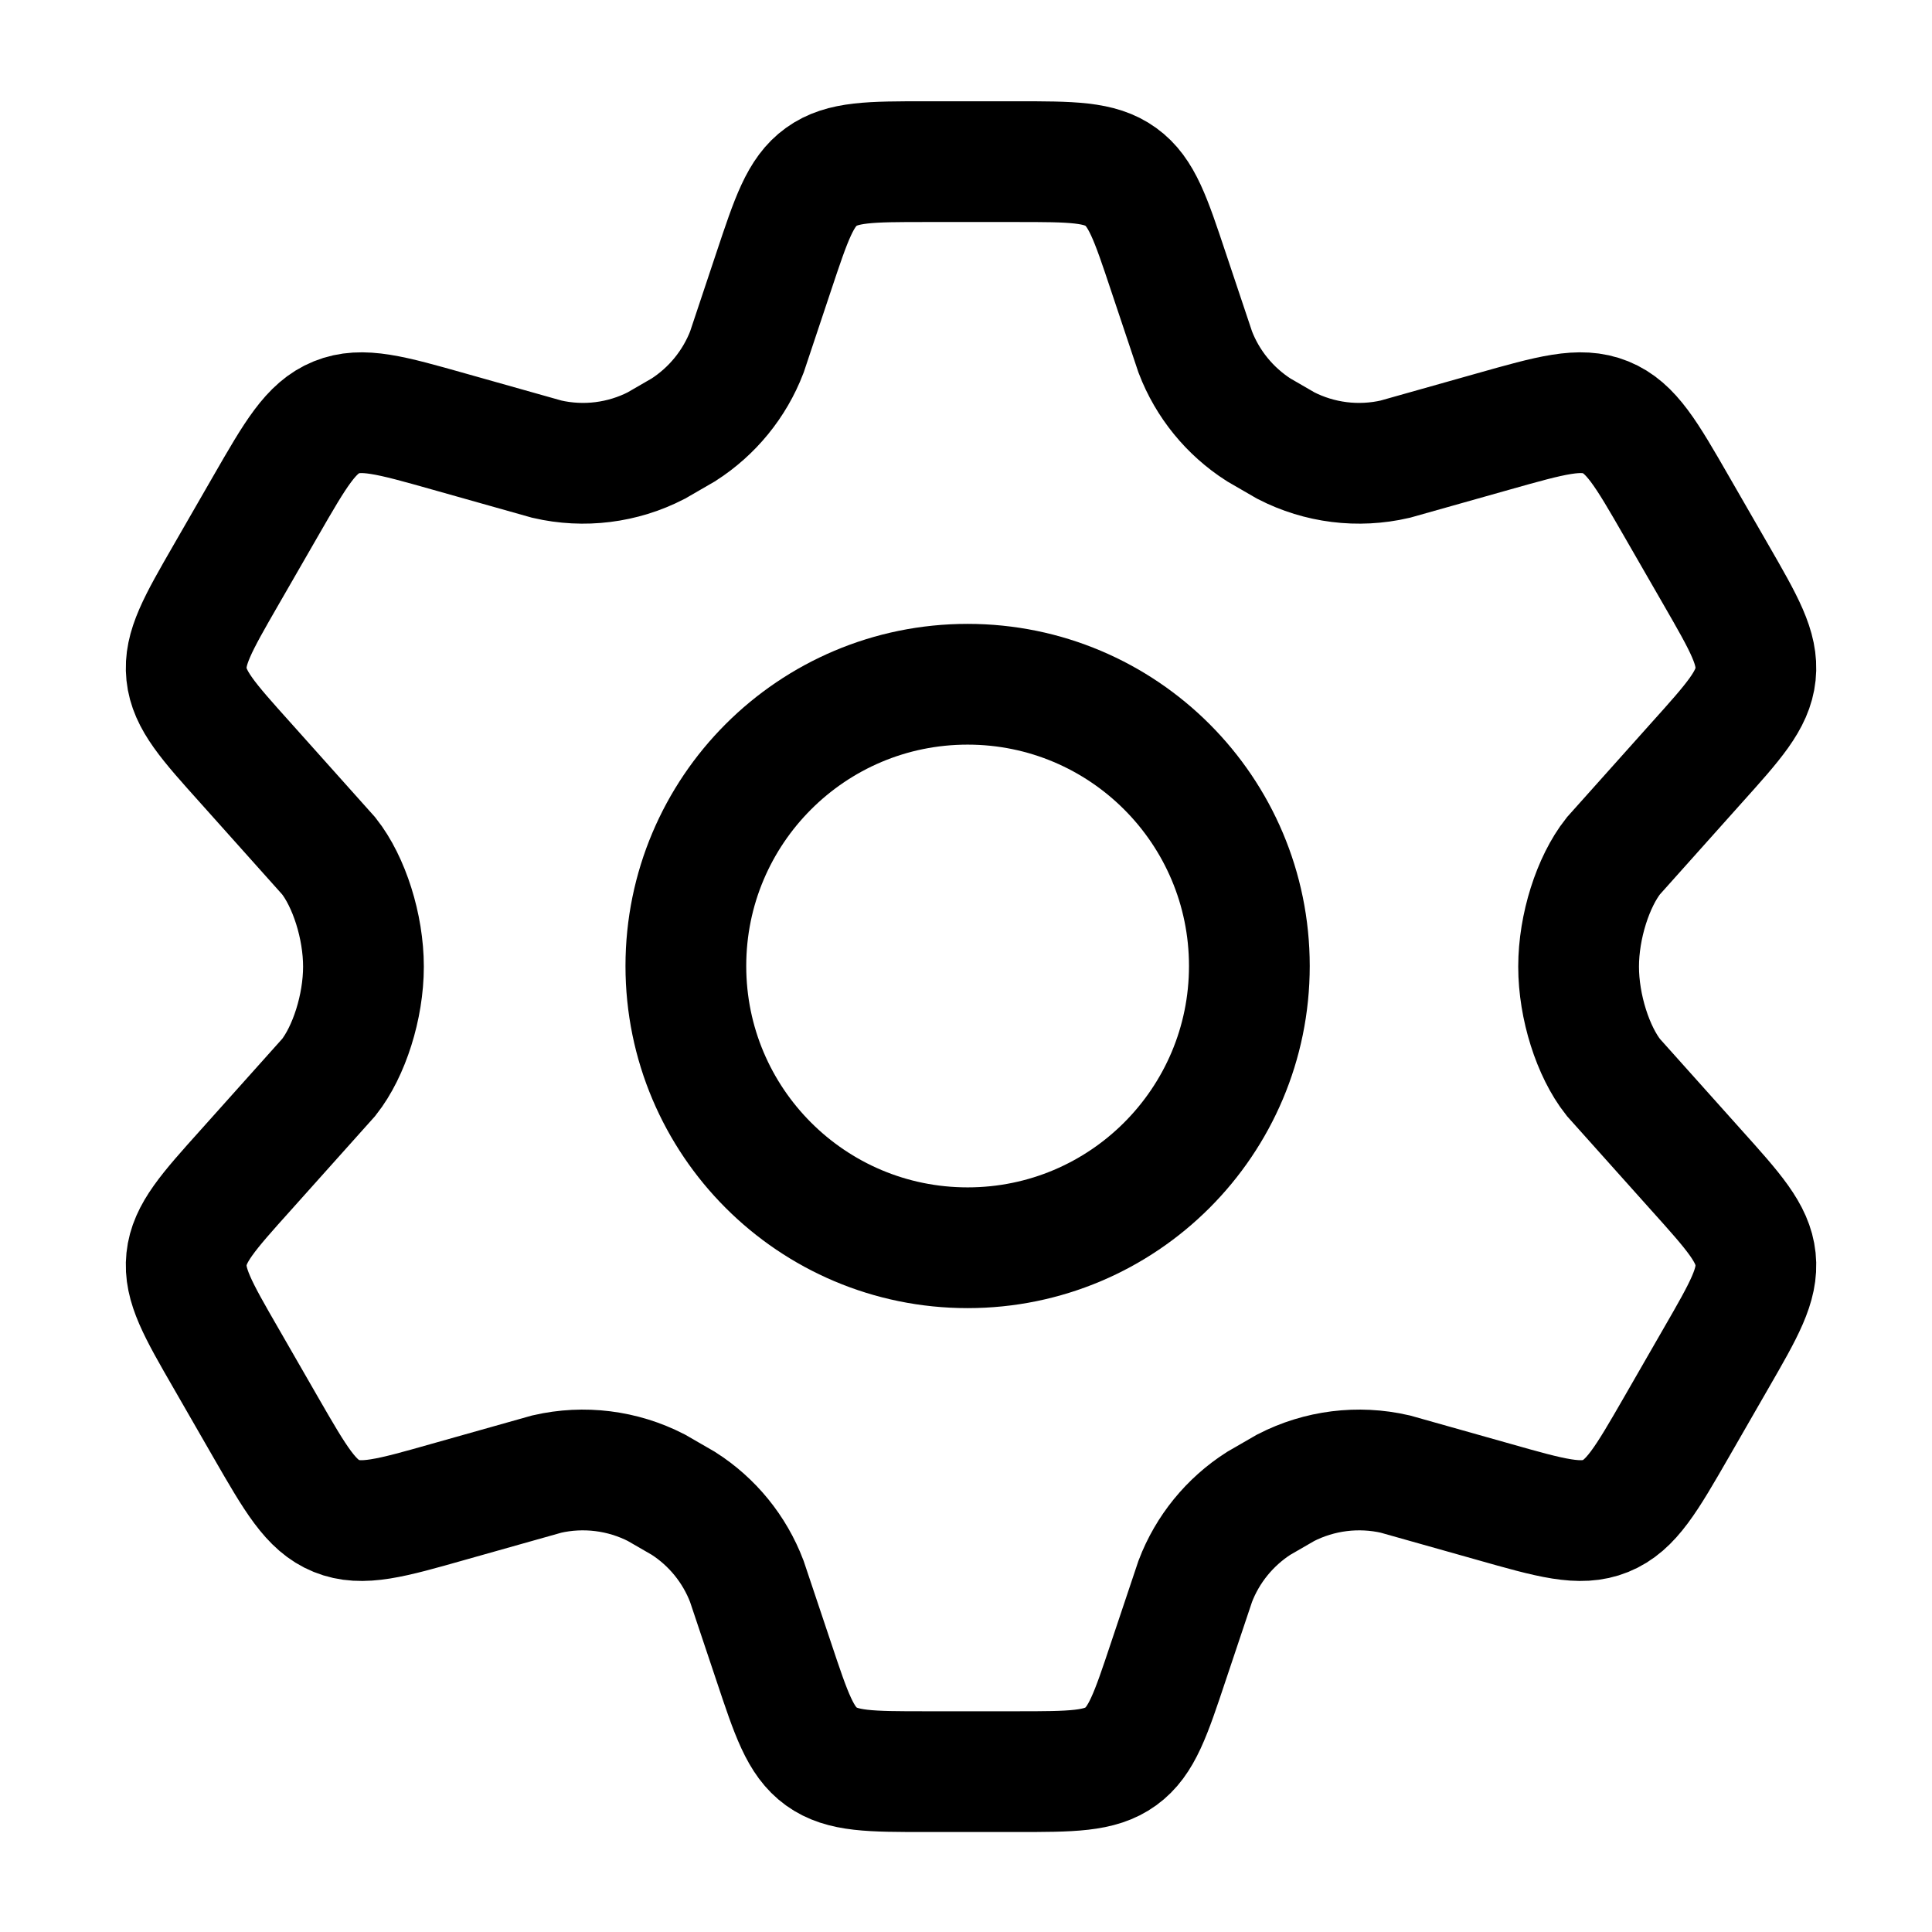 <svg width="24" height="24" viewBox="0 0 24 24" fill="none" xmlns="http://www.w3.org/2000/svg">
    <path class="pr-icon-duotone-secondary" fill-rule="evenodd" clip-rule="evenodd" d="M20.824 6.285L21.317 7.141C21.667 7.749 21.842 8.052 21.808 8.375C21.774 8.699 21.54 8.959 21.072 9.48L20.041 10.633C19.789 10.952 19.61 11.508 19.61 12.008C19.61 12.508 19.789 13.064 20.041 13.383L21.072 14.535C21.54 15.056 21.774 15.317 21.808 15.64C21.842 15.963 21.667 16.267 21.317 16.874L20.824 17.731C20.451 18.378 20.264 18.703 19.946 18.832C19.629 18.961 19.27 18.859 18.551 18.655L17.331 18.311C16.872 18.206 16.391 18.266 15.972 18.481L15.636 18.675C15.277 18.905 15 19.244 14.848 19.643L14.514 20.64C14.294 21.3 14.184 21.63 13.923 21.819C13.662 22.008 13.314 22.008 12.62 22.008H11.505C10.811 22.008 10.464 22.008 10.202 21.819C9.941 21.63 9.831 21.3 9.611 20.64L9.277 19.643C9.125 19.244 8.849 18.905 8.489 18.675L8.153 18.481C7.734 18.266 7.253 18.206 6.794 18.311L5.574 18.655C4.855 18.859 4.496 18.961 4.179 18.832C3.861 18.703 3.674 18.378 3.301 17.731L2.808 16.874C2.458 16.267 2.283 15.963 2.317 15.64C2.351 15.317 2.585 15.056 3.053 14.535L4.084 13.383C4.336 13.064 4.515 12.508 4.515 12.008C4.515 11.508 4.336 10.952 4.084 10.633L3.053 9.48C2.585 8.959 2.351 8.699 2.317 8.375C2.283 8.052 2.458 7.749 2.808 7.141L3.301 6.285C3.674 5.637 3.861 5.313 4.179 5.184C4.496 5.055 4.855 5.157 5.574 5.36L6.794 5.704C7.253 5.81 7.734 5.75 8.152 5.535L8.489 5.34C8.848 5.11 9.125 4.771 9.278 4.373L9.611 3.375C9.831 2.715 9.941 2.385 10.202 2.197C10.464 2.008 10.811 2.008 11.505 2.008H12.62C13.314 2.008 13.662 2.008 13.923 2.197C14.184 2.385 14.294 2.715 14.514 3.375L14.848 4.373C15 4.771 15.277 5.11 15.636 5.34L15.973 5.535C16.391 5.75 16.872 5.81 17.331 5.704L18.551 5.36C19.27 5.157 19.629 5.055 19.946 5.184C20.264 5.313 20.451 5.637 20.824 6.285ZM12.02 15.5C13.953 15.5 15.52 13.933 15.52 12C15.52 10.067 13.953 8.5 12.02 8.5C10.086 8.5 8.52 10.067 8.52 12C8.52 13.933 10.086 15.5 12.02 15.5Z"/>
    <path d="M21.317 7.141L20.824 6.285C20.451 5.637 20.264 5.313 19.946 5.184C19.629 5.055 19.27 5.157 18.551 5.36L17.331 5.704C16.872 5.81 16.391 5.75 15.973 5.535L15.636 5.34C15.277 5.11 15 4.771 14.848 4.373L14.514 3.375C14.294 2.715 14.184 2.385 13.923 2.197C13.662 2.008 13.314 2.008 12.62 2.008H11.505C10.811 2.008 10.464 2.008 10.202 2.197C9.941 2.385 9.831 2.715 9.611 3.375L9.278 4.373C9.125 4.771 8.848 5.11 8.489 5.34L8.152 5.535C7.734 5.75 7.253 5.81 6.794 5.704L5.574 5.36C4.855 5.157 4.496 5.055 4.179 5.184C3.861 5.313 3.674 5.637 3.301 6.285L2.808 7.141C2.458 7.749 2.283 8.052 2.317 8.375C2.351 8.699 2.585 8.959 3.053 9.48L4.084 10.633C4.336 10.952 4.515 11.508 4.515 12.008C4.515 12.508 4.336 13.064 4.084 13.383L3.053 14.535C2.585 15.056 2.351 15.317 2.317 15.64C2.283 15.963 2.458 16.267 2.808 16.874L3.301 17.731C3.674 18.378 3.861 18.703 4.179 18.832C4.496 18.961 4.855 18.859 5.574 18.655L6.794 18.311C7.253 18.206 7.734 18.266 8.153 18.481L8.489 18.675C8.849 18.905 9.125 19.244 9.277 19.643L9.611 20.64C9.831 21.3 9.941 21.63 10.202 21.819C10.464 22.008 10.811 22.008 11.505 22.008H12.62C13.314 22.008 13.662 22.008 13.923 21.819C14.184 21.63 14.294 21.3 14.514 20.64L14.848 19.643C15 19.244 15.277 18.905 15.636 18.675L15.972 18.481C16.391 18.266 16.872 18.206 17.331 18.311L18.551 18.655C19.27 18.859 19.629 18.961 19.946 18.832C20.264 18.703 20.451 18.378 20.824 17.731L21.317 16.874C21.667 16.267 21.842 15.963 21.808 15.64C21.774 15.317 21.54 15.056 21.072 14.535L20.041 13.383C19.789 13.064 19.61 12.508 19.61 12.008C19.61 11.508 19.789 10.952 20.041 10.633L21.072 9.48C21.54 8.959 21.774 8.699 21.808 8.375C21.842 8.052 21.667 7.749 21.317 7.141Z" stroke="currentColor" stroke-width="1.5" stroke-linecap="round"/>
    <path d="M15.52 12C15.52 13.933 13.953 15.5 12.02 15.5C10.086 15.5 8.52 13.933 8.52 12C8.52 10.067 10.086 8.5 12.02 8.5C13.953 8.5 15.52 10.067 15.52 12Z" stroke="currentColor" stroke-width="1.5"/>
</svg>
